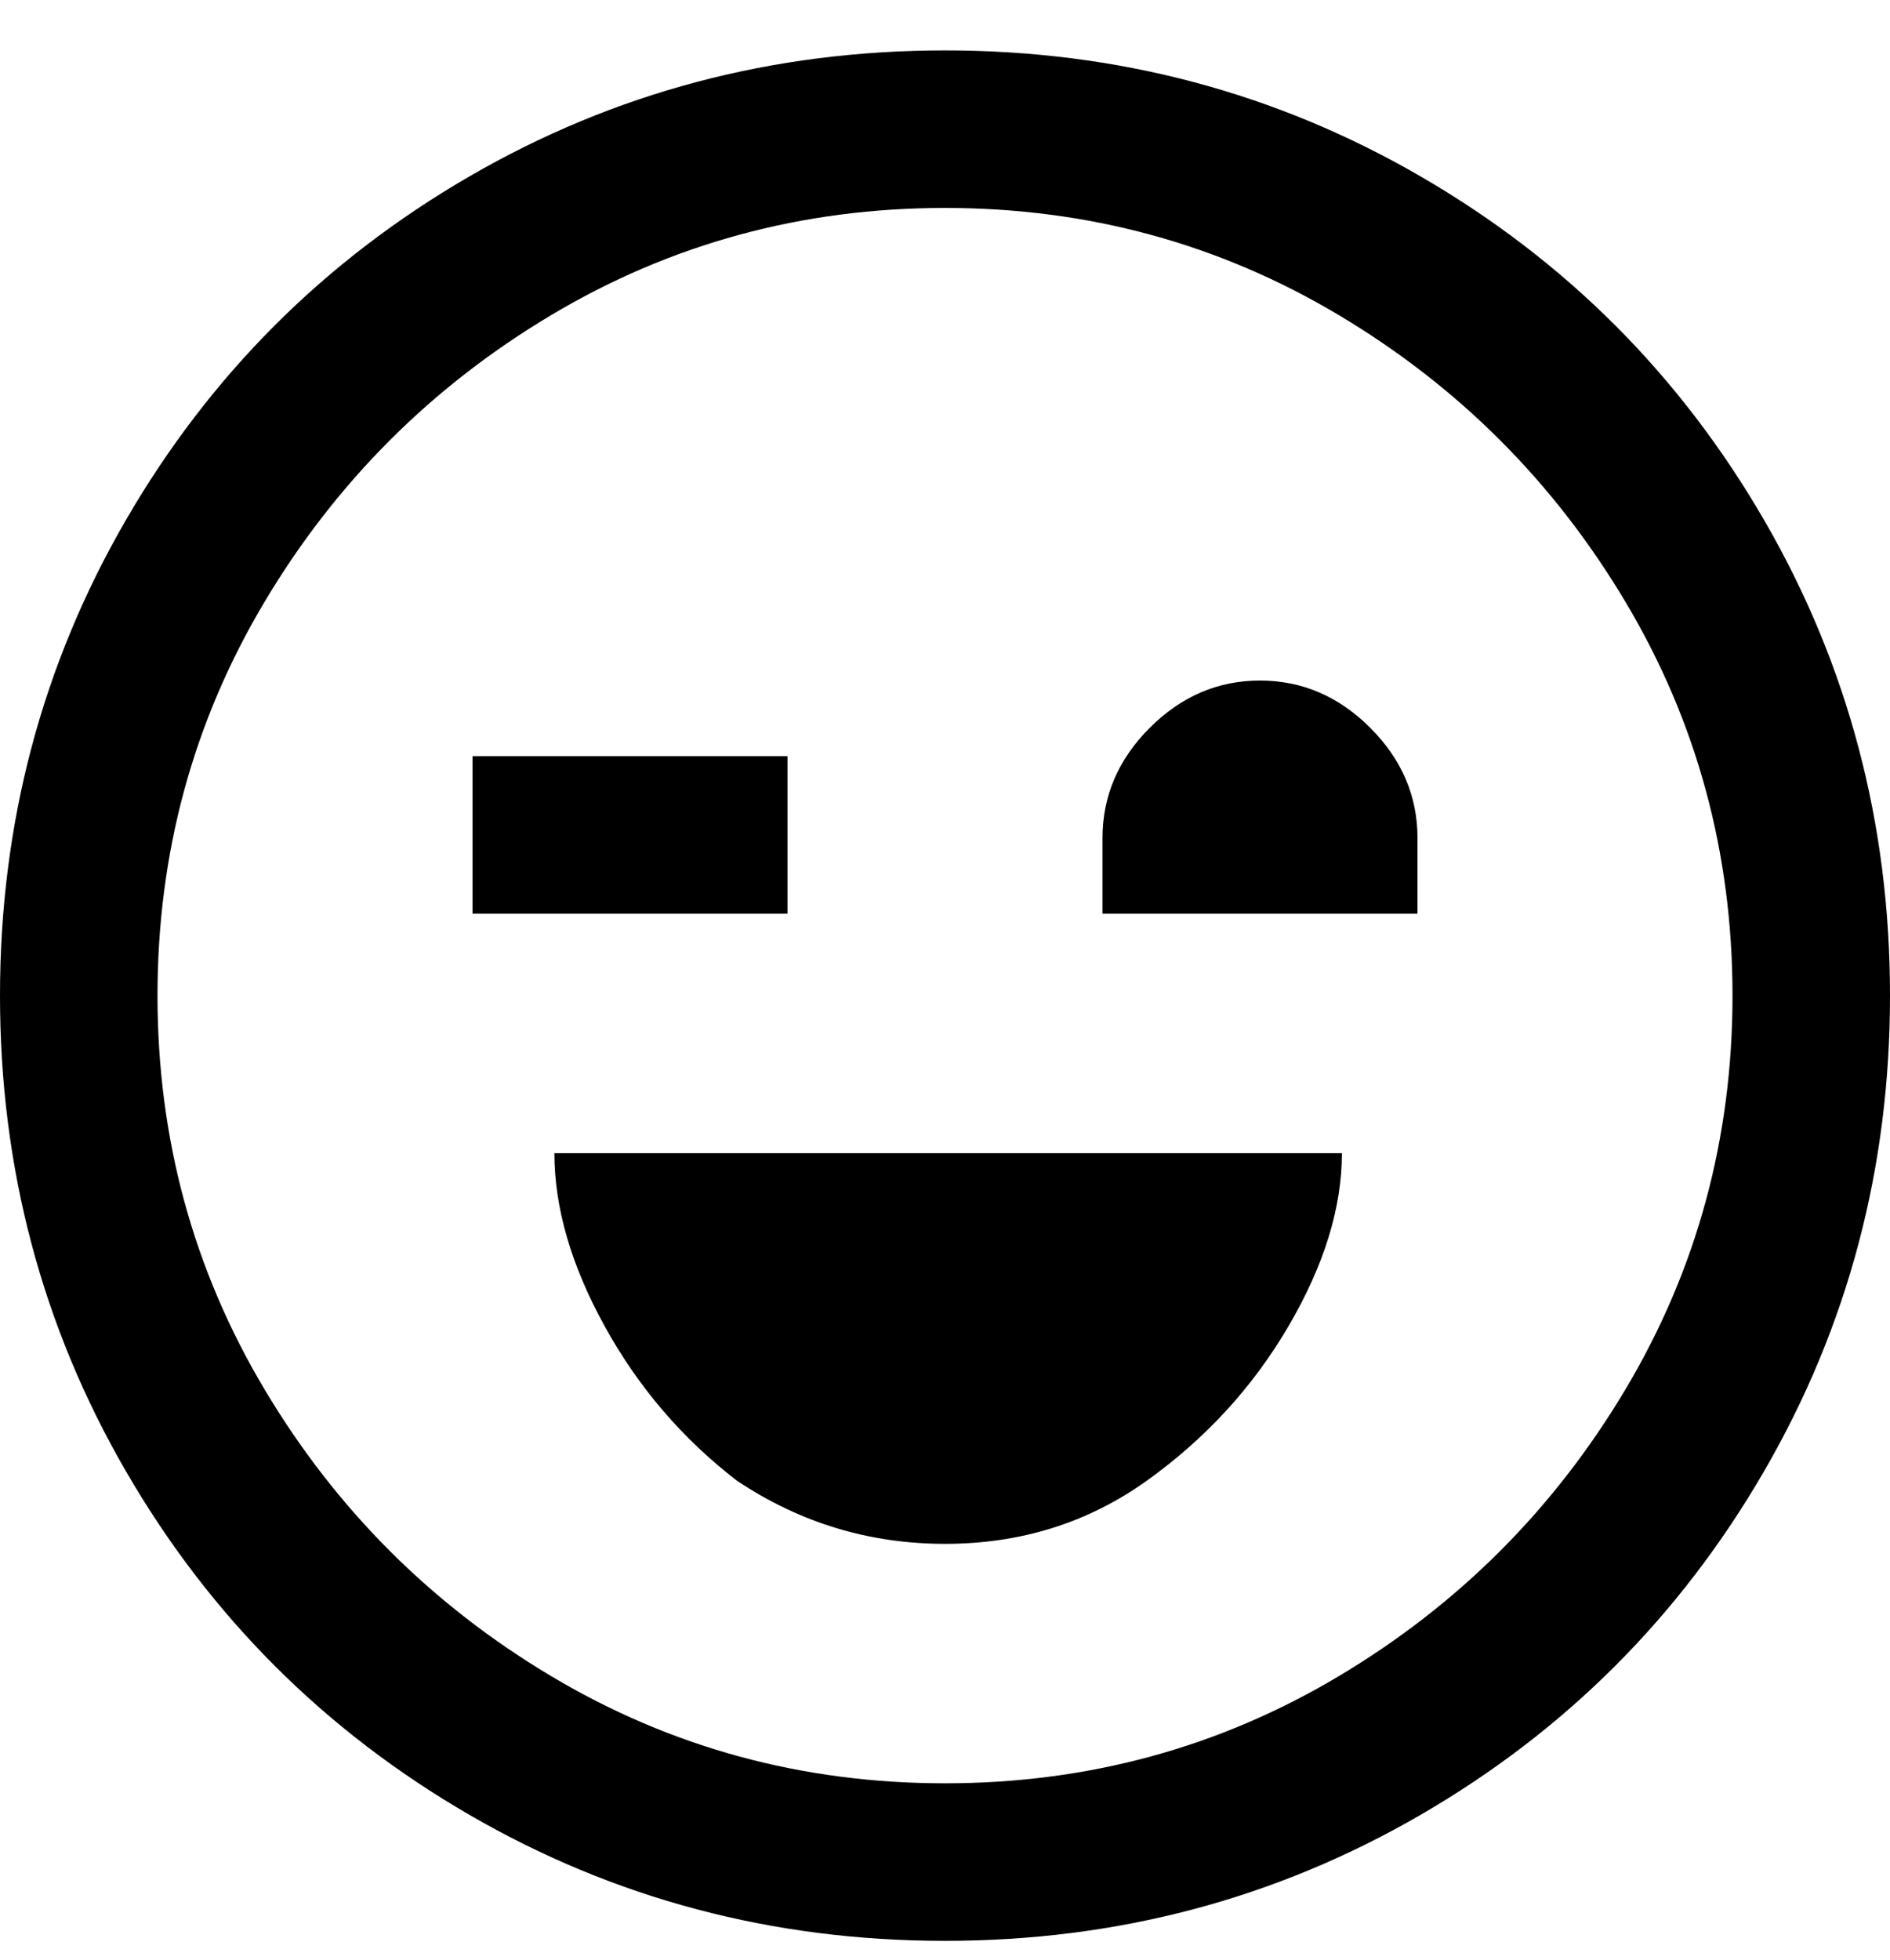 <svg viewBox="0 0 300 311" xmlns="http://www.w3.org/2000/svg"><path d="M150 8q-41 0-75.5 20T20 82.5Q0 117 0 158t20 75.5Q40 268 74.5 288t75.5 20q41 0 75.5-20t54.5-54.5q20-34.5 20-75.5t-20-75.5Q260 48 225.5 28T150 8zm0 275q-34 0-62.5-17T42 220.5Q25 192 25 158t17-62.5Q59 67 87.5 50T150 33q34 0 62.5 17T258 95.5q17 28.5 17 62.5t-17 62.5Q241 249 212.5 266T150 283zm63-100q0 13-8.5 27.5T182 235q-14 10-32 10t-33-10q-13-10-21-24.5T88 183h125zm12-50v12h-50v-12q0-10 7.5-17.5T200 108q10 0 17.5 7.5T225 133zm-100 12H75v-25h50v25z"/></svg>